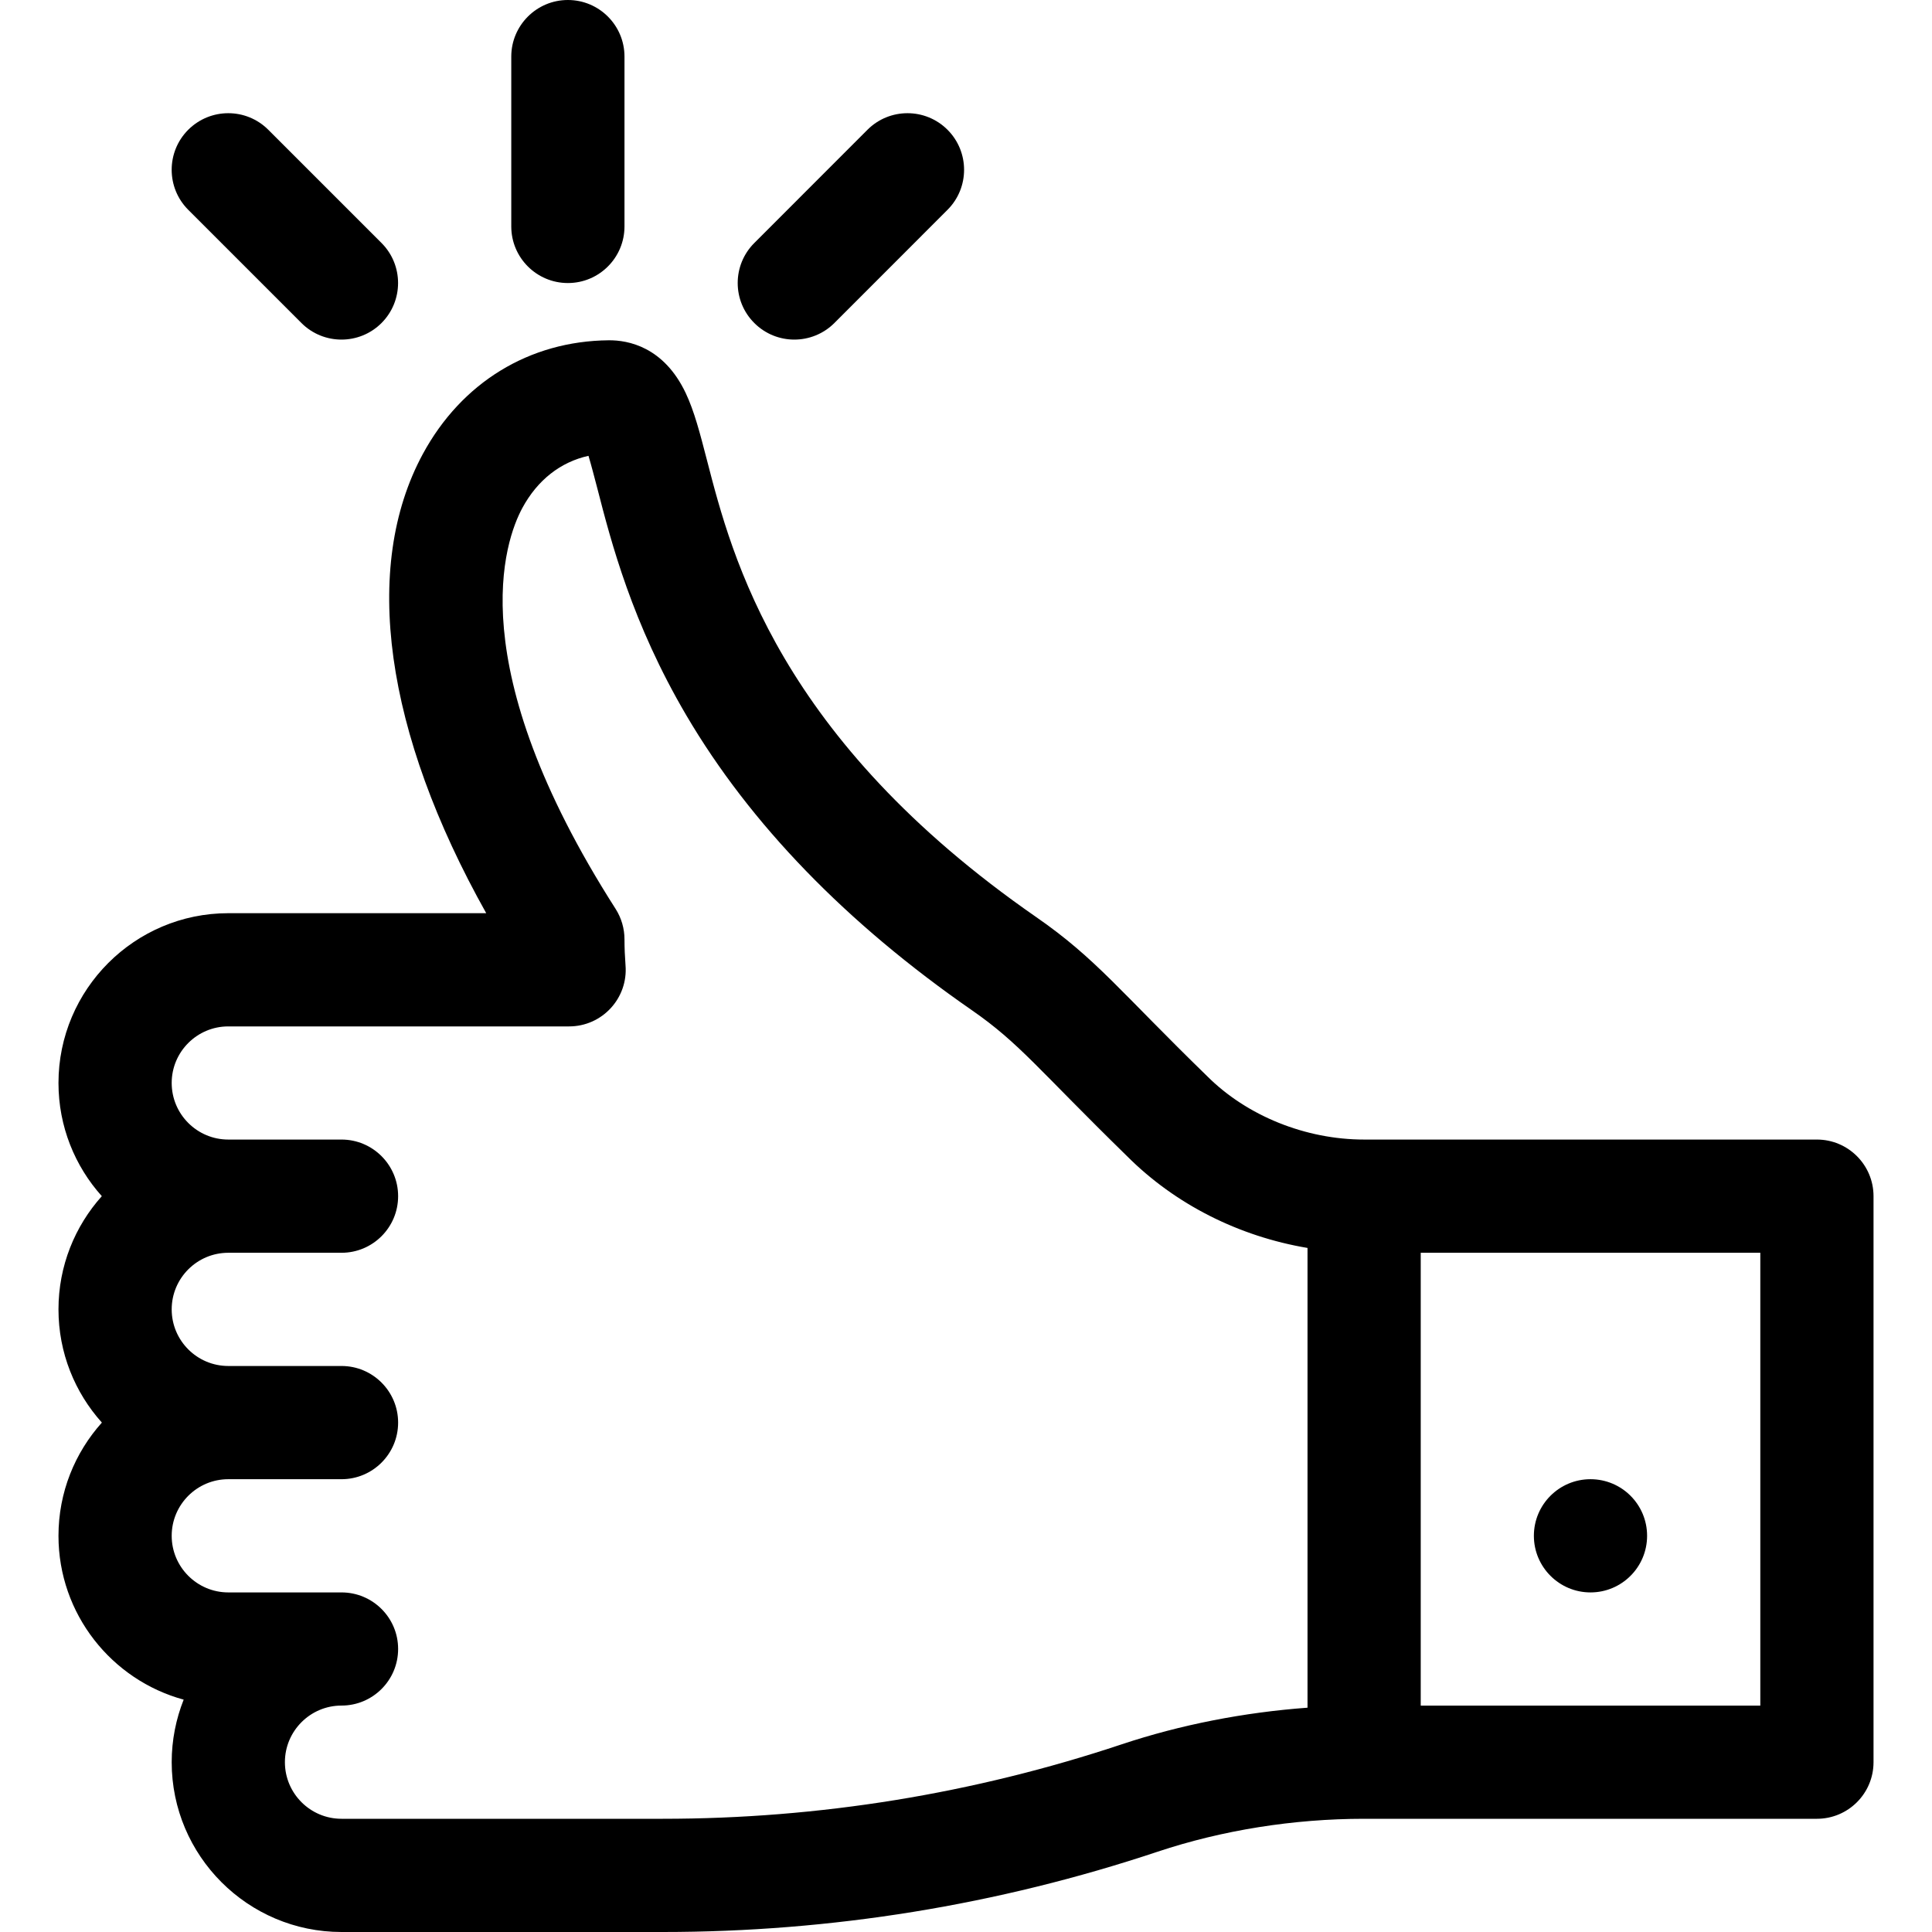 <svg width="30" height="30" viewBox="0 0 30 30" fill="none" xmlns="http://www.w3.org/2000/svg">
<g clip-path="url(#clip0_95_268)">
<path d="M28.213 28.242H21.182C20.087 28.242 18.978 28.419 17.976 28.753C15.493 29.581 12.908 30 10.291 30H5.303C3.849 30 2.666 28.817 2.666 27.363C2.666 27.02 2.733 26.692 2.852 26.392C1.733 26.087 0.908 25.062 0.908 23.848C0.908 23.173 1.163 22.557 1.582 22.09C1.163 21.623 0.908 21.007 0.908 20.332C0.908 19.657 1.163 19.041 1.581 18.574C1.163 18.108 0.908 17.491 0.908 16.817C0.908 15.363 2.091 14.18 3.545 14.18H7.55C5.976 11.373 5.613 8.81 6.566 7.049C7.167 5.939 8.219 5.295 9.452 5.284C9.752 5.281 10.307 5.384 10.648 6.104C10.781 6.386 10.868 6.722 10.978 7.147C11.368 8.658 12.094 11.47 16.091 14.241C17.021 14.885 17.4 15.403 18.744 16.71C19.361 17.327 20.272 17.695 21.182 17.695H28.213C28.698 17.695 29.092 18.089 29.092 18.574V27.363C29.092 27.849 28.698 28.242 28.213 28.242ZM17.501 17.953C16.116 16.6 15.836 16.203 15.089 15.685C13.14 14.334 11.649 12.794 10.658 11.109C9.815 9.675 9.49 8.418 9.276 7.586C9.232 7.419 9.183 7.228 9.138 7.078C8.704 7.174 8.347 7.453 8.112 7.886C7.839 8.39 7.138 10.327 9.559 14.113C9.649 14.254 9.697 14.419 9.697 14.586C9.697 14.72 9.703 14.855 9.713 14.988C9.755 15.499 9.351 15.938 8.837 15.938H3.545C3.06 15.938 2.666 16.332 2.666 16.816C2.666 17.301 3.06 17.695 3.545 17.695H5.303C5.788 17.695 6.182 18.089 6.182 18.574C6.182 19.06 5.788 19.453 5.303 19.453H3.545C3.06 19.453 2.666 19.847 2.666 20.332C2.666 20.817 3.06 21.211 3.545 21.211H5.303C5.788 21.211 6.182 21.605 6.182 22.09C6.182 22.575 5.788 22.969 5.303 22.969H3.545C3.06 22.969 2.666 23.363 2.666 23.848C2.666 24.332 3.06 24.727 3.545 24.727H5.303C5.788 24.727 6.182 25.12 6.182 25.605C6.182 26.091 5.788 26.484 5.303 26.484C4.818 26.484 4.424 26.879 4.424 27.363C4.424 27.848 4.818 28.242 5.303 28.242H10.291C12.718 28.242 15.117 27.853 17.42 27.085C18.33 26.782 19.312 26.59 20.303 26.517V19.378C19.24 19.199 18.25 18.703 17.501 17.953ZM27.334 19.453H22.061V26.485H27.334V19.453Z" fill="black"/>
<path d="M8.818 4.395C8.333 4.395 7.939 4.001 7.939 3.516V0.879C7.939 0.394 8.333 0 8.818 0C9.304 0 9.697 0.394 9.697 0.879V3.516C9.697 4.001 9.304 4.395 8.818 4.395Z" fill="black"/>
<path d="M12.956 5.016C12.612 5.359 12.056 5.359 11.713 5.016C11.369 4.673 11.369 4.116 11.713 3.773L13.47 2.015C13.813 1.672 14.37 1.672 14.713 2.015C15.056 2.358 15.056 2.915 14.713 3.258L12.956 5.016Z" fill="black"/>
<path d="M4.681 5.016L2.923 3.258C2.58 2.915 2.58 2.358 2.923 2.015C3.267 1.672 3.823 1.672 4.166 2.015L5.924 3.773C6.267 4.116 6.267 4.673 5.924 5.016C5.581 5.359 5.024 5.359 4.681 5.016Z" fill="black"/>
<path d="M24.697 24.727C24.212 24.727 23.818 24.333 23.818 23.848C23.818 23.362 24.212 22.969 24.697 22.969C25.183 22.969 25.576 23.362 25.576 23.848C25.576 24.333 25.183 24.727 24.697 24.727Z" fill="black"/>
</g>
<defs>
<clipPath id="clip0_95_268">
<rect width="30" height="30" fill="white" transform="matrix(-1 0 0 1 30 0)"/>
</clipPath>
</defs>
</svg>

